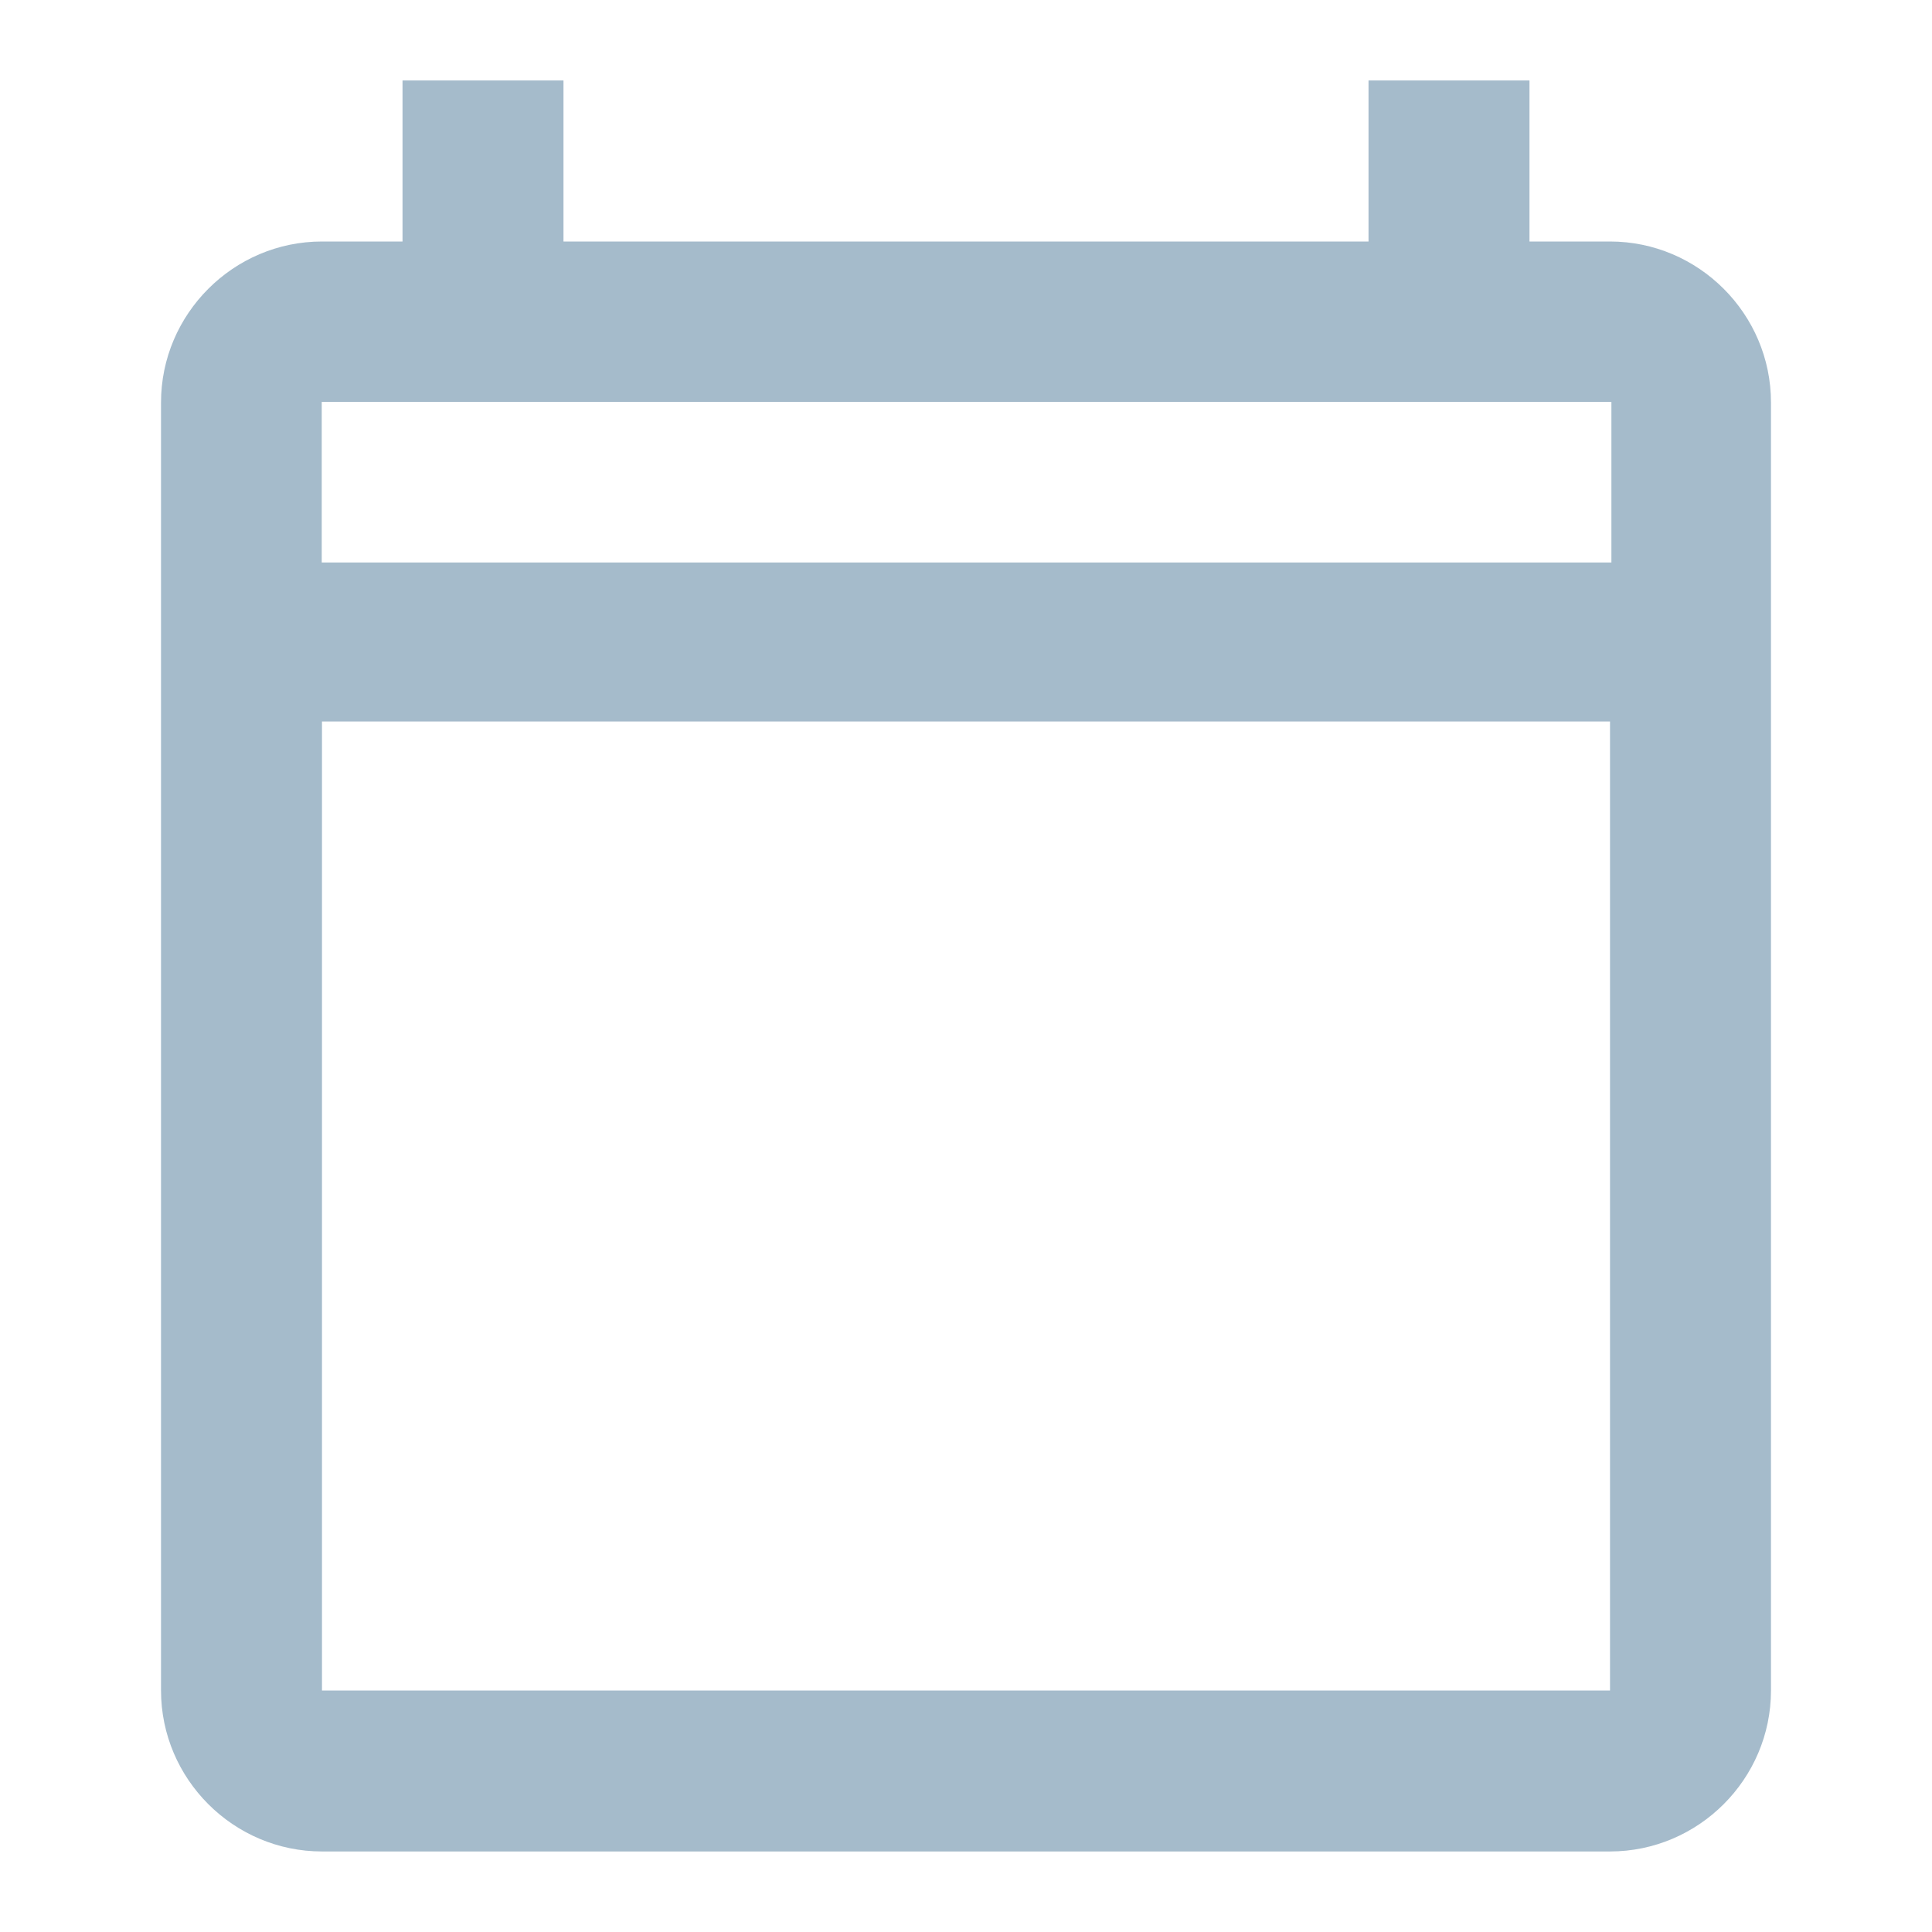<svg width="32" height="32" viewBox="0 0 32 32" fill="none" xmlns="http://www.w3.org/2000/svg">
<path fill-rule="evenodd" clip-rule="evenodd" d="M25.333 4H26.667C28.133 4 29.333 5.2 29.333 6.666V28C29.333 29.466 28.133 30.666 26.667 30.666H5.333C3.867 30.666 2.667 29.466 2.667 28V6.666C2.667 5.2 3.867 4 5.333 4H6.667V1.333H9.333V4H22.667V1.333H25.333V4ZM5.333 28H26.667V11.95H5.333V28ZM26.69 6.657H5.329V9.317H26.69V6.657Z" fill="#A5BBCB"/>
</svg>
